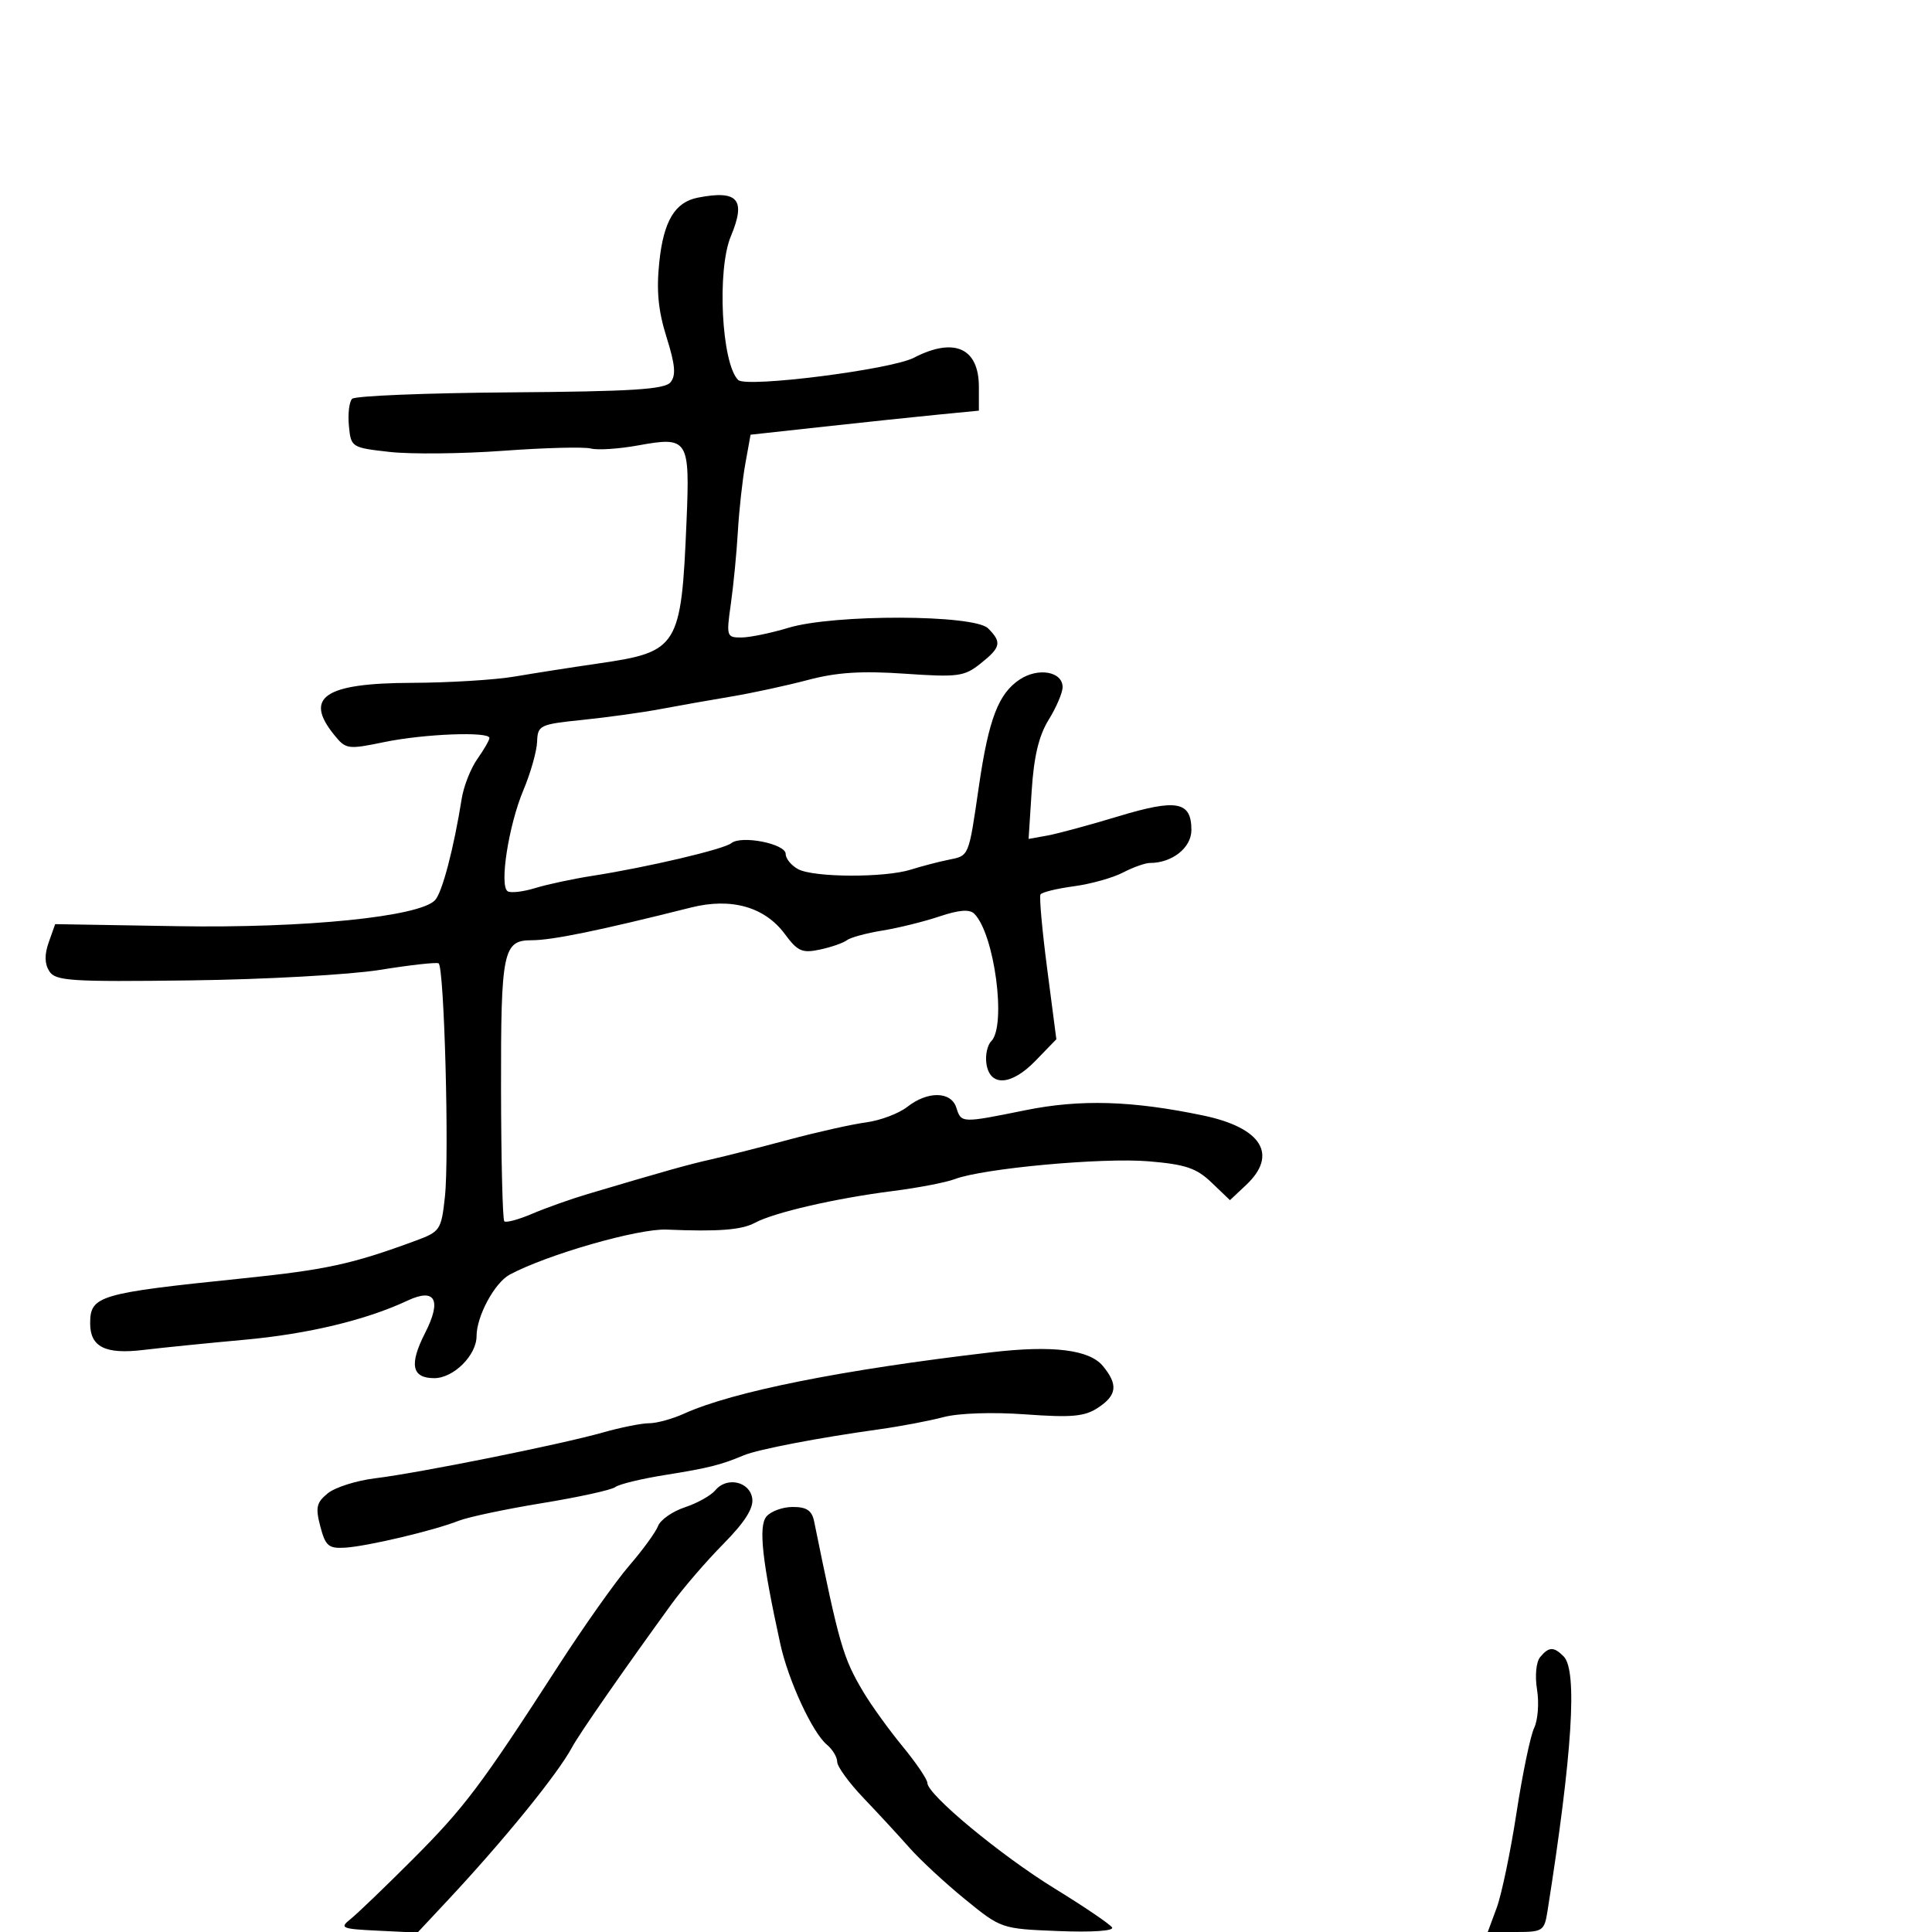 <svg xmlns="http://www.w3.org/2000/svg" width="300" height="300" viewBox="0 0 300 300" version="1.1">
	<path d="M 108.354 30.692 C 104.795 31.388, 103.040 34.328, 102.373 40.708 C 101.908 45.153, 102.209 48.256, 103.503 52.370 C 104.850 56.654, 104.994 58.302, 104.113 59.364 C 103.196 60.468, 98.099 60.789, 79.230 60.927 C 66.179 61.023, 55.130 61.471, 54.677 61.924 C 54.225 62.376, 54 64.265, 54.177 66.123 C 54.496 69.460, 54.570 69.508, 60.500 70.175 C 63.800 70.547, 71.749 70.466, 78.164 69.996 C 84.579 69.527, 90.694 69.369, 91.753 69.646 C 92.812 69.923, 96.113 69.705, 99.089 69.163 C 106.863 67.747, 107.139 68.177, 106.606 80.894 C 105.785 100.494, 105.339 101.219, 92.981 103.014 C 88.867 103.611, 82.998 104.528, 79.940 105.050 C 76.882 105.573, 69.682 106.014, 63.940 106.032 C 50.409 106.073, 47.150 108.259, 51.890 114.112 C 53.712 116.363, 53.989 116.402, 59.700 115.223 C 65.860 113.951, 76 113.560, 76 114.596 C 76 114.923, 75.157 116.386, 74.127 117.846 C 73.097 119.306, 72.003 122.075, 71.697 124 C 70.466 131.730, 68.673 138.568, 67.562 139.770 C 65.176 142.352, 47.404 144.149, 27.534 143.817 L 8.567 143.500 7.572 146.303 C 6.892 148.218, 6.916 149.643, 7.649 150.803 C 8.611 152.325, 10.875 152.473, 29.611 152.235 C 41.100 152.090, 54.325 151.355, 59 150.602 C 63.675 149.849, 67.772 149.392, 68.105 149.586 C 68.982 150.097, 69.777 179.529, 69.085 185.848 C 68.522 190.997, 68.352 191.251, 64.500 192.670 C 54.620 196.311, 50.641 197.174, 37.500 198.526 C 15.295 200.812, 14 201.196, 14 205.500 C 14 209.154, 16.360 210.332, 22.255 209.621 C 25.140 209.274, 32.225 208.559, 38 208.034 C 47.852 207.137, 56.865 204.971, 63.277 201.959 C 67.586 199.935, 68.628 201.848, 66.011 206.978 C 63.509 211.883, 63.937 214, 67.430 214 C 70.430 214, 74 210.449, 74 207.465 C 74 204.376, 76.809 199.173, 79.154 197.918 C 84.978 194.801, 99.106 190.746, 103.500 190.931 C 111.553 191.269, 115.144 190.993, 117.226 189.875 C 120.219 188.268, 129.751 186.072, 138.638 184.943 C 142.563 184.444, 146.896 183.610, 148.265 183.089 C 152.645 181.424, 171.159 179.723, 178.345 180.326 C 184.100 180.808, 185.784 181.377, 188.141 183.635 L 190.987 186.361 193.493 184.006 C 198.500 179.303, 195.922 175.118, 186.848 173.218 C 175.809 170.907, 167.755 170.666, 159.236 172.392 C 149.276 174.410, 149.265 174.410, 148.500 172 C 147.689 169.445, 144.053 169.385, 140.885 171.873 C 139.573 172.903, 136.700 173.987, 134.500 174.281 C 132.300 174.575, 126.900 175.782, 122.500 176.962 C 118.100 178.142, 112.700 179.514, 110.500 180.011 C 106.783 180.850, 103.581 181.748, 91.250 185.411 C 88.638 186.187, 84.764 187.563, 82.642 188.470 C 80.520 189.376, 78.569 189.903, 78.307 189.641 C 78.045 189.379, 77.817 180.124, 77.800 169.074 C 77.767 147.695, 78.116 146, 82.546 146 C 85.748 146, 93.079 144.495, 107.299 140.919 C 113.553 139.347, 118.749 140.817, 121.873 145.042 C 123.859 147.728, 124.562 148.038, 127.326 147.447 C 129.072 147.074, 130.950 146.422, 131.500 145.998 C 132.050 145.573, 134.525 144.899, 137 144.499 C 139.475 144.099, 143.466 143.112, 145.870 142.306 C 148.917 141.283, 150.557 141.157, 151.288 141.888 C 154.424 145.024, 156.317 159.283, 153.915 161.685 C 153.319 162.281, 152.981 163.834, 153.165 165.135 C 153.682 168.785, 157.020 168.606, 160.781 164.726 L 164.030 161.374 162.606 150.444 C 161.823 144.433, 161.356 139.233, 161.568 138.889 C 161.781 138.545, 164.103 137.976, 166.728 137.625 C 169.352 137.274, 172.789 136.314, 174.364 135.493 C 175.940 134.672, 177.831 134, 178.567 134 C 182.020 134, 185 131.632, 185 128.889 C 185 124.432, 182.733 124.008, 173.640 126.764 C 169.163 128.121, 164.199 129.464, 162.610 129.749 L 159.720 130.268 160.202 122.758 C 160.543 117.447, 161.316 114.225, 162.842 111.756 C 164.029 109.835, 165 107.560, 165 106.699 C 165 104.286, 161.251 103.606, 158.368 105.495 C 155.053 107.667, 153.528 111.631, 152.016 122 C 150.390 133.157, 150.515 132.854, 147.293 133.505 C 145.757 133.815, 143.118 134.504, 141.429 135.035 C 137.363 136.313, 126.371 136.269, 123.934 134.965 C 122.870 134.395, 122 133.329, 122 132.596 C 122 131.021, 115.127 129.660, 113.563 130.925 C 112.385 131.877, 100.532 134.665, 92 135.997 C 88.975 136.469, 84.973 137.325, 83.108 137.899 C 81.242 138.473, 79.318 138.697, 78.833 138.397 C 77.509 137.578, 78.973 128.153, 81.274 122.688 C 82.388 120.041, 83.345 116.666, 83.400 115.188 C 83.496 112.609, 83.783 112.471, 90.500 111.779 C 94.350 111.383, 99.750 110.634, 102.500 110.115 C 105.250 109.596, 110.200 108.720, 113.500 108.168 C 116.800 107.616, 122.189 106.451, 125.476 105.578 C 129.914 104.400, 133.776 104.151, 140.476 104.611 C 148.765 105.179, 149.724 105.052, 152.250 103.042 C 155.423 100.518, 155.592 99.735, 153.429 97.571 C 151.264 95.407, 129.464 95.349, 122.409 97.489 C 119.709 98.308, 116.430 98.983, 115.121 98.989 C 112.823 99, 112.768 98.823, 113.488 93.750 C 113.897 90.862, 114.388 85.800, 114.578 82.500 C 114.768 79.200, 115.289 74.475, 115.736 72 L 116.548 67.500 128.024 66.242 C 134.336 65.550, 142.313 64.710, 145.750 64.375 L 152 63.767 152 60.084 C 152 54.023, 148.171 52.309, 141.889 55.557 C 138.334 57.396, 115.891 60.237, 114.630 59.008 C 112.040 56.483, 111.296 41.928, 113.490 36.678 C 115.877 30.965, 114.596 29.471, 108.354 30.692 M 154 209.976 C 130.794 212.686, 113.798 216.079, 106.216 219.513 C 104.410 220.331, 101.974 221, 100.804 221 C 99.633 221, 96.386 221.650, 93.588 222.444 C 87.062 224.297, 65.072 228.717, 58.244 229.549 C 55.353 229.901, 52.052 230.947, 50.908 231.873 C 49.137 233.308, 48.963 234.072, 49.739 237.029 C 50.534 240.058, 51.023 240.477, 53.575 240.322 C 57.033 240.112, 67.363 237.668, 71.205 236.152 C 72.693 235.564, 78.543 234.327, 84.205 233.402 C 89.867 232.477, 94.967 231.357, 95.539 230.913 C 96.110 230.469, 99.573 229.627, 103.234 229.042 C 109.999 227.962, 111.929 227.480, 115.500 225.977 C 117.684 225.059, 127.062 223.258, 136.500 221.945 C 139.800 221.486, 144.300 220.633, 146.500 220.051 C 148.854 219.427, 154.093 219.251, 159.231 219.623 C 166.410 220.143, 168.410 219.962, 170.481 218.604 C 173.448 216.660, 173.644 215, 171.250 212.107 C 169.155 209.576, 163.454 208.872, 154 209.976 M 111.083 231.401 C 110.399 232.224, 108.270 233.416, 106.351 234.049 C 104.431 234.683, 102.555 235.993, 102.181 236.962 C 101.806 237.930, 99.793 240.697, 97.706 243.111 C 95.619 245.525, 90.669 252.521, 86.706 258.657 C 74.680 277.277, 72.134 280.660, 64.069 288.733 C 59.802 293.005, 55.461 297.175, 54.423 298 C 52.684 299.381, 53.022 299.523, 58.684 299.796 L 64.835 300.091 69.390 295.221 C 78.237 285.763, 86.615 275.456, 88.848 271.284 C 89.937 269.250, 96.674 259.550, 104.282 249.066 C 106.052 246.627, 109.665 242.436, 112.311 239.753 C 115.646 236.372, 117.027 234.204, 116.811 232.688 C 116.436 230.049, 112.869 229.248, 111.083 231.401 M 119.008 235.491 C 117.754 237.001, 118.337 242.340, 121.170 255.289 C 122.411 260.957, 126.159 269.058, 128.405 270.922 C 129.282 271.649, 130 272.846, 130 273.580 C 130 274.315, 131.845 276.847, 134.100 279.208 C 136.355 281.569, 139.560 285.041, 141.223 286.925 C 142.886 288.808, 146.772 292.408, 149.860 294.925 C 155.465 299.492, 155.489 299.501, 164.361 299.854 C 169.564 300.061, 173.013 299.830, 172.682 299.295 C 172.372 298.792, 168.379 296.083, 163.809 293.274 C 155.379 288.093, 144 278.658, 144 276.849 C 144 276.305, 142.270 273.753, 140.155 271.179 C 138.040 268.606, 135.313 264.828, 134.095 262.785 C 130.895 257.417, 130.346 255.521, 126.420 236.250 C 126.074 234.548, 125.265 234, 123.103 234 C 121.531 234, 119.688 234.671, 119.008 235.491 M 239.155 257.313 C 238.527 258.070, 238.323 260.212, 238.672 262.368 C 239.006 264.426, 238.805 267.097, 238.225 268.305 C 237.644 269.512, 236.410 275.450, 235.481 281.500 C 234.552 287.550, 233.167 294.188, 232.404 296.250 L 231.016 300 235.399 300 C 239.571 300, 239.806 299.844, 240.295 296.750 C 244.162 272.293, 244.980 259.380, 242.800 257.200 C 241.264 255.664, 240.504 255.688, 239.155 257.313" stroke="none" fill="black" fill-rule="evenodd"/>
</svg>